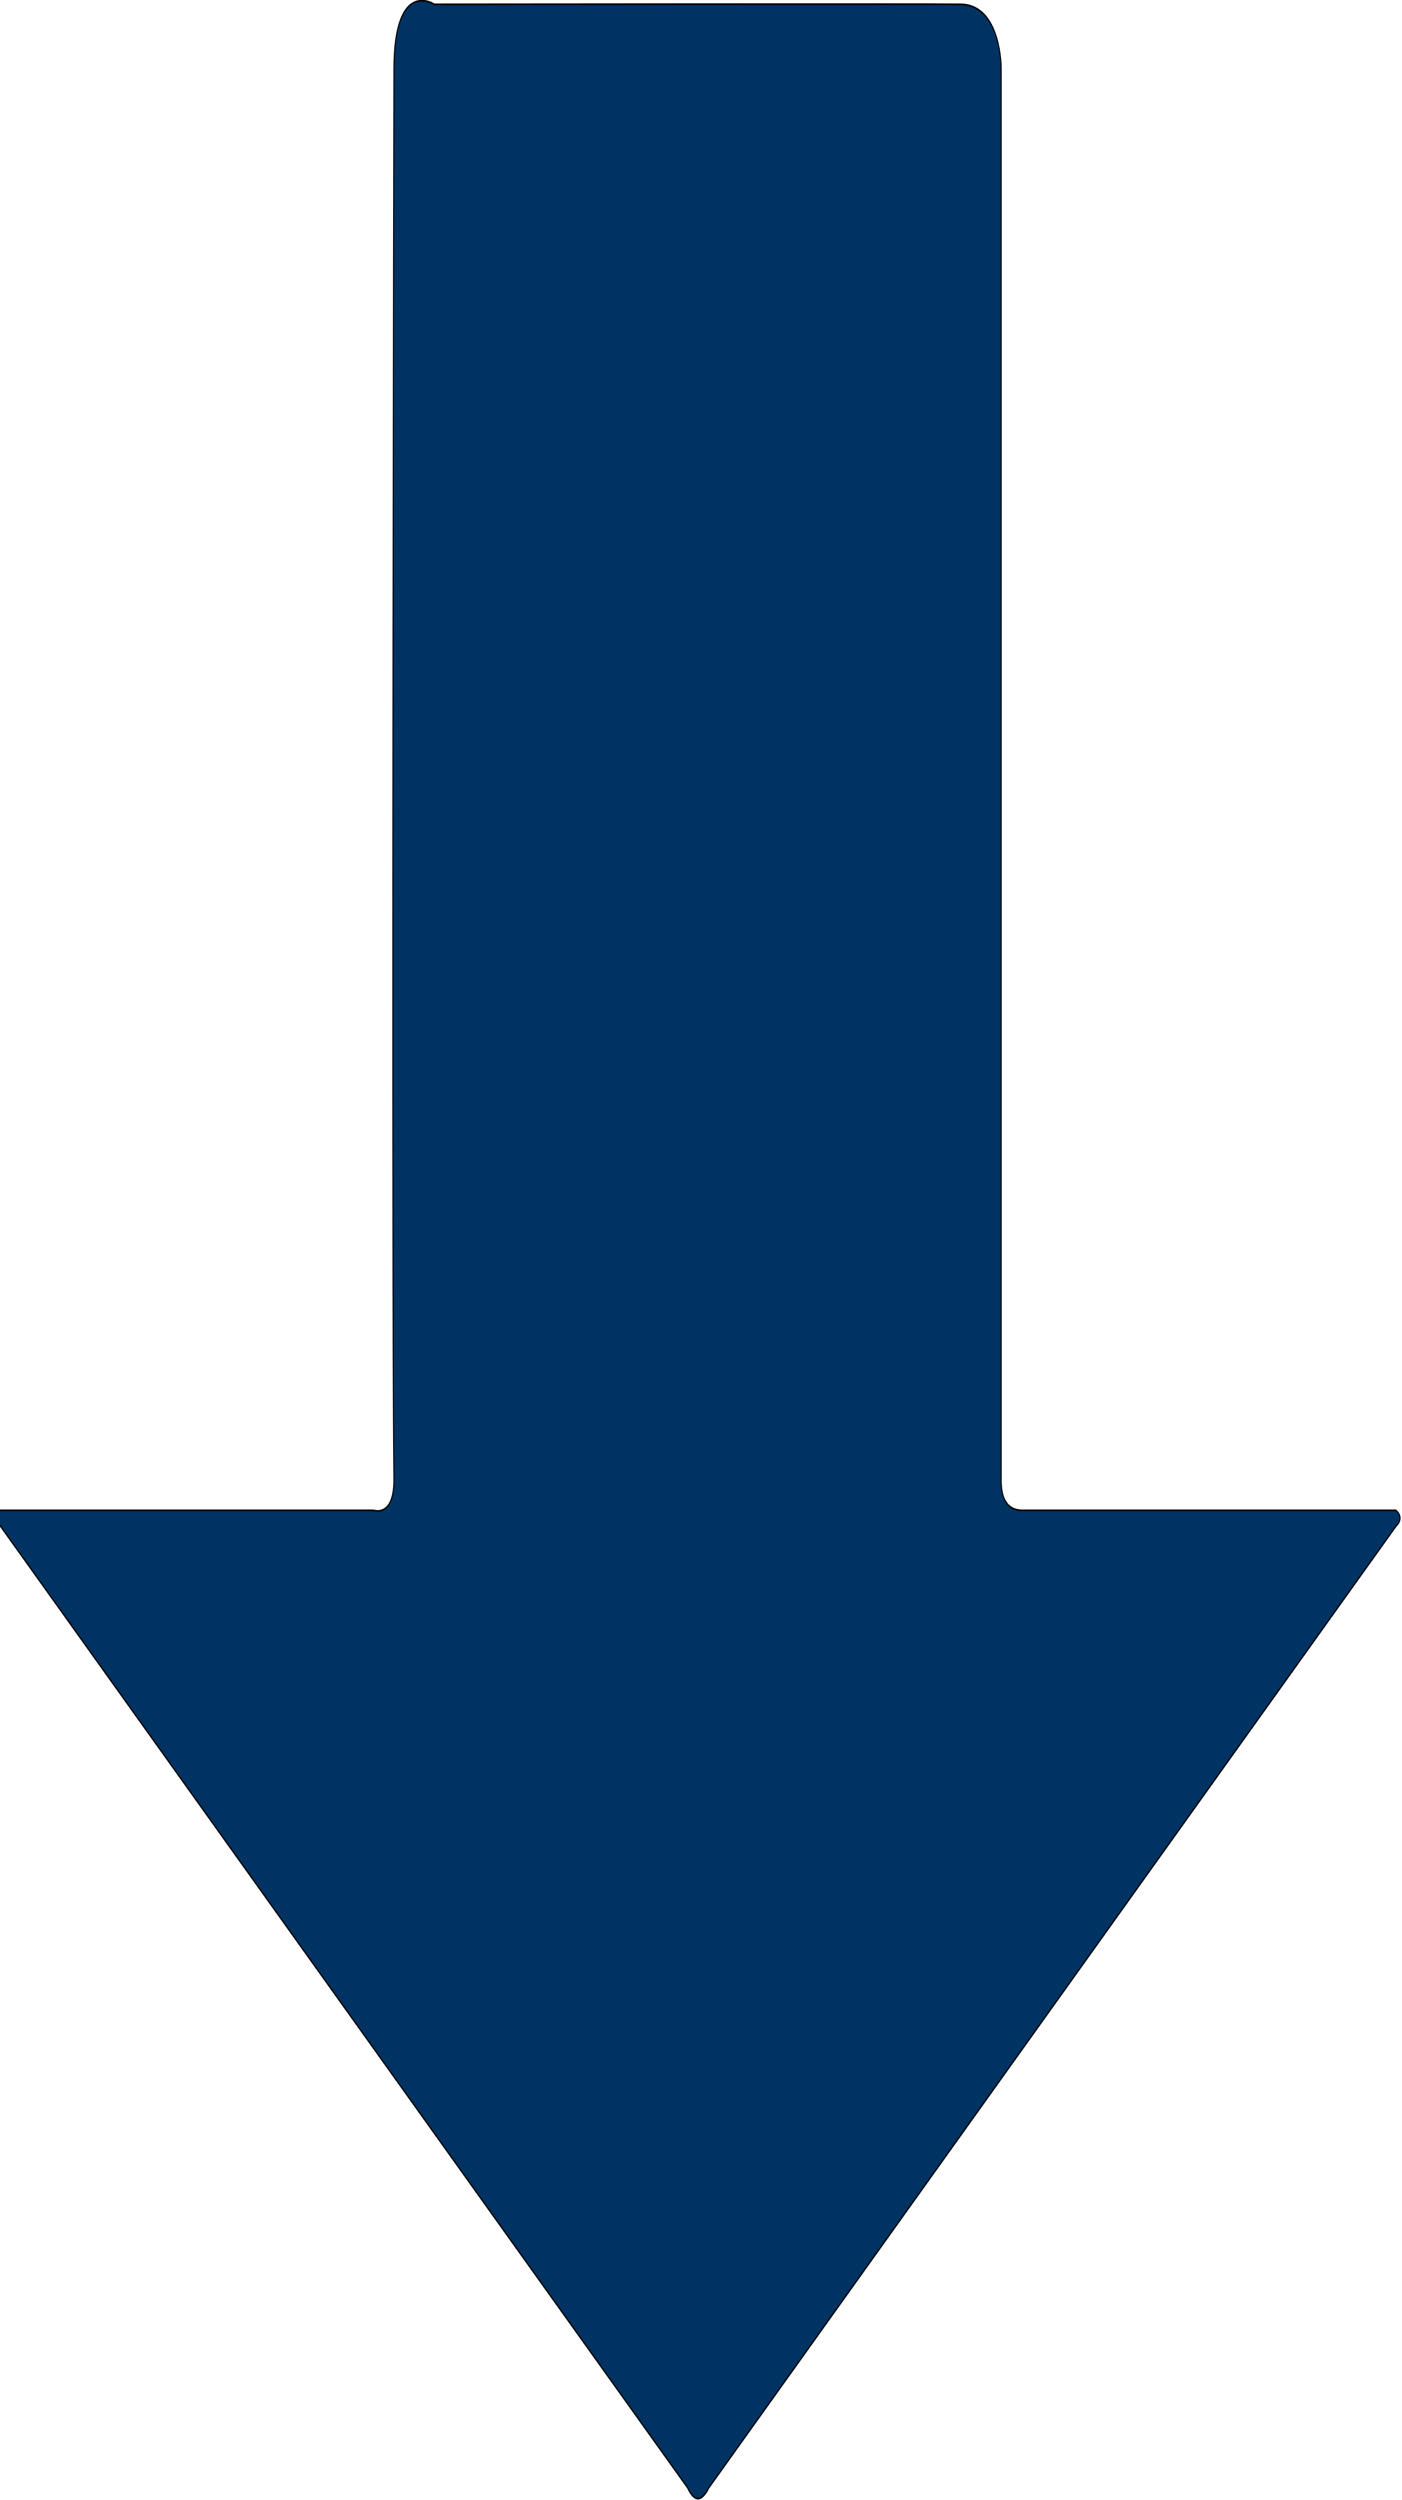 <?xml version="1.0" encoding="UTF-8" standalone="no"?>
<!DOCTYPE svg PUBLIC "-//W3C//DTD SVG 1.1//EN" "http://www.w3.org/Graphics/SVG/1.1/DTD/svg11.dtd">
<svg width="100%" height="100%" viewBox="0 0 1034 1843" version="1.1" xmlns="http://www.w3.org/2000/svg" xmlns:xlink="http://www.w3.org/1999/xlink" xml:space="preserve" xmlns:serif="http://www.serif.com/" style="fill-rule:evenodd;clip-rule:evenodd;stroke-linecap:round;stroke-linejoin:round;stroke-miterlimit:1.5;">
    <g transform="matrix(1,0,0,1,-1848.95,-236.728)">
        <g transform="matrix(-0.632,-7.80626e-17,1.23165e-16,-1,3333.81,2129.67)">
            <path d="M1181.1,1842.52C1181.1,1842.52 1180.72,1889.37 1228.35,1889.76C1275.98,1890.16 1842.52,1889.76 1842.52,1889.76C1842.52,1889.76 1889.46,1909.37 1889.76,1842.52C1890.02,1786.55 1892.2,1079.17 1890.34,850.394C1890.18,830.962 1889.99,814.983 1889.77,803.15C1889.23,773.821 1913.39,779.528 1913.39,779.528L2350.39,779.528L2350.39,769.086L1547.24,59.055C1538.86,47.799 1530.48,48.657 1522.1,59.055L720.472,767.717C714.394,771.654 713.558,775.591 720.472,779.528L1157.48,779.528C1174.29,779.953 1181.61,788.288 1181.1,803.15L1181.1,1842.52Z" style="fill:rgb(0,50,98);stroke:black;stroke-width:1.2px;"/>
        </g>
    </g>
</svg>
